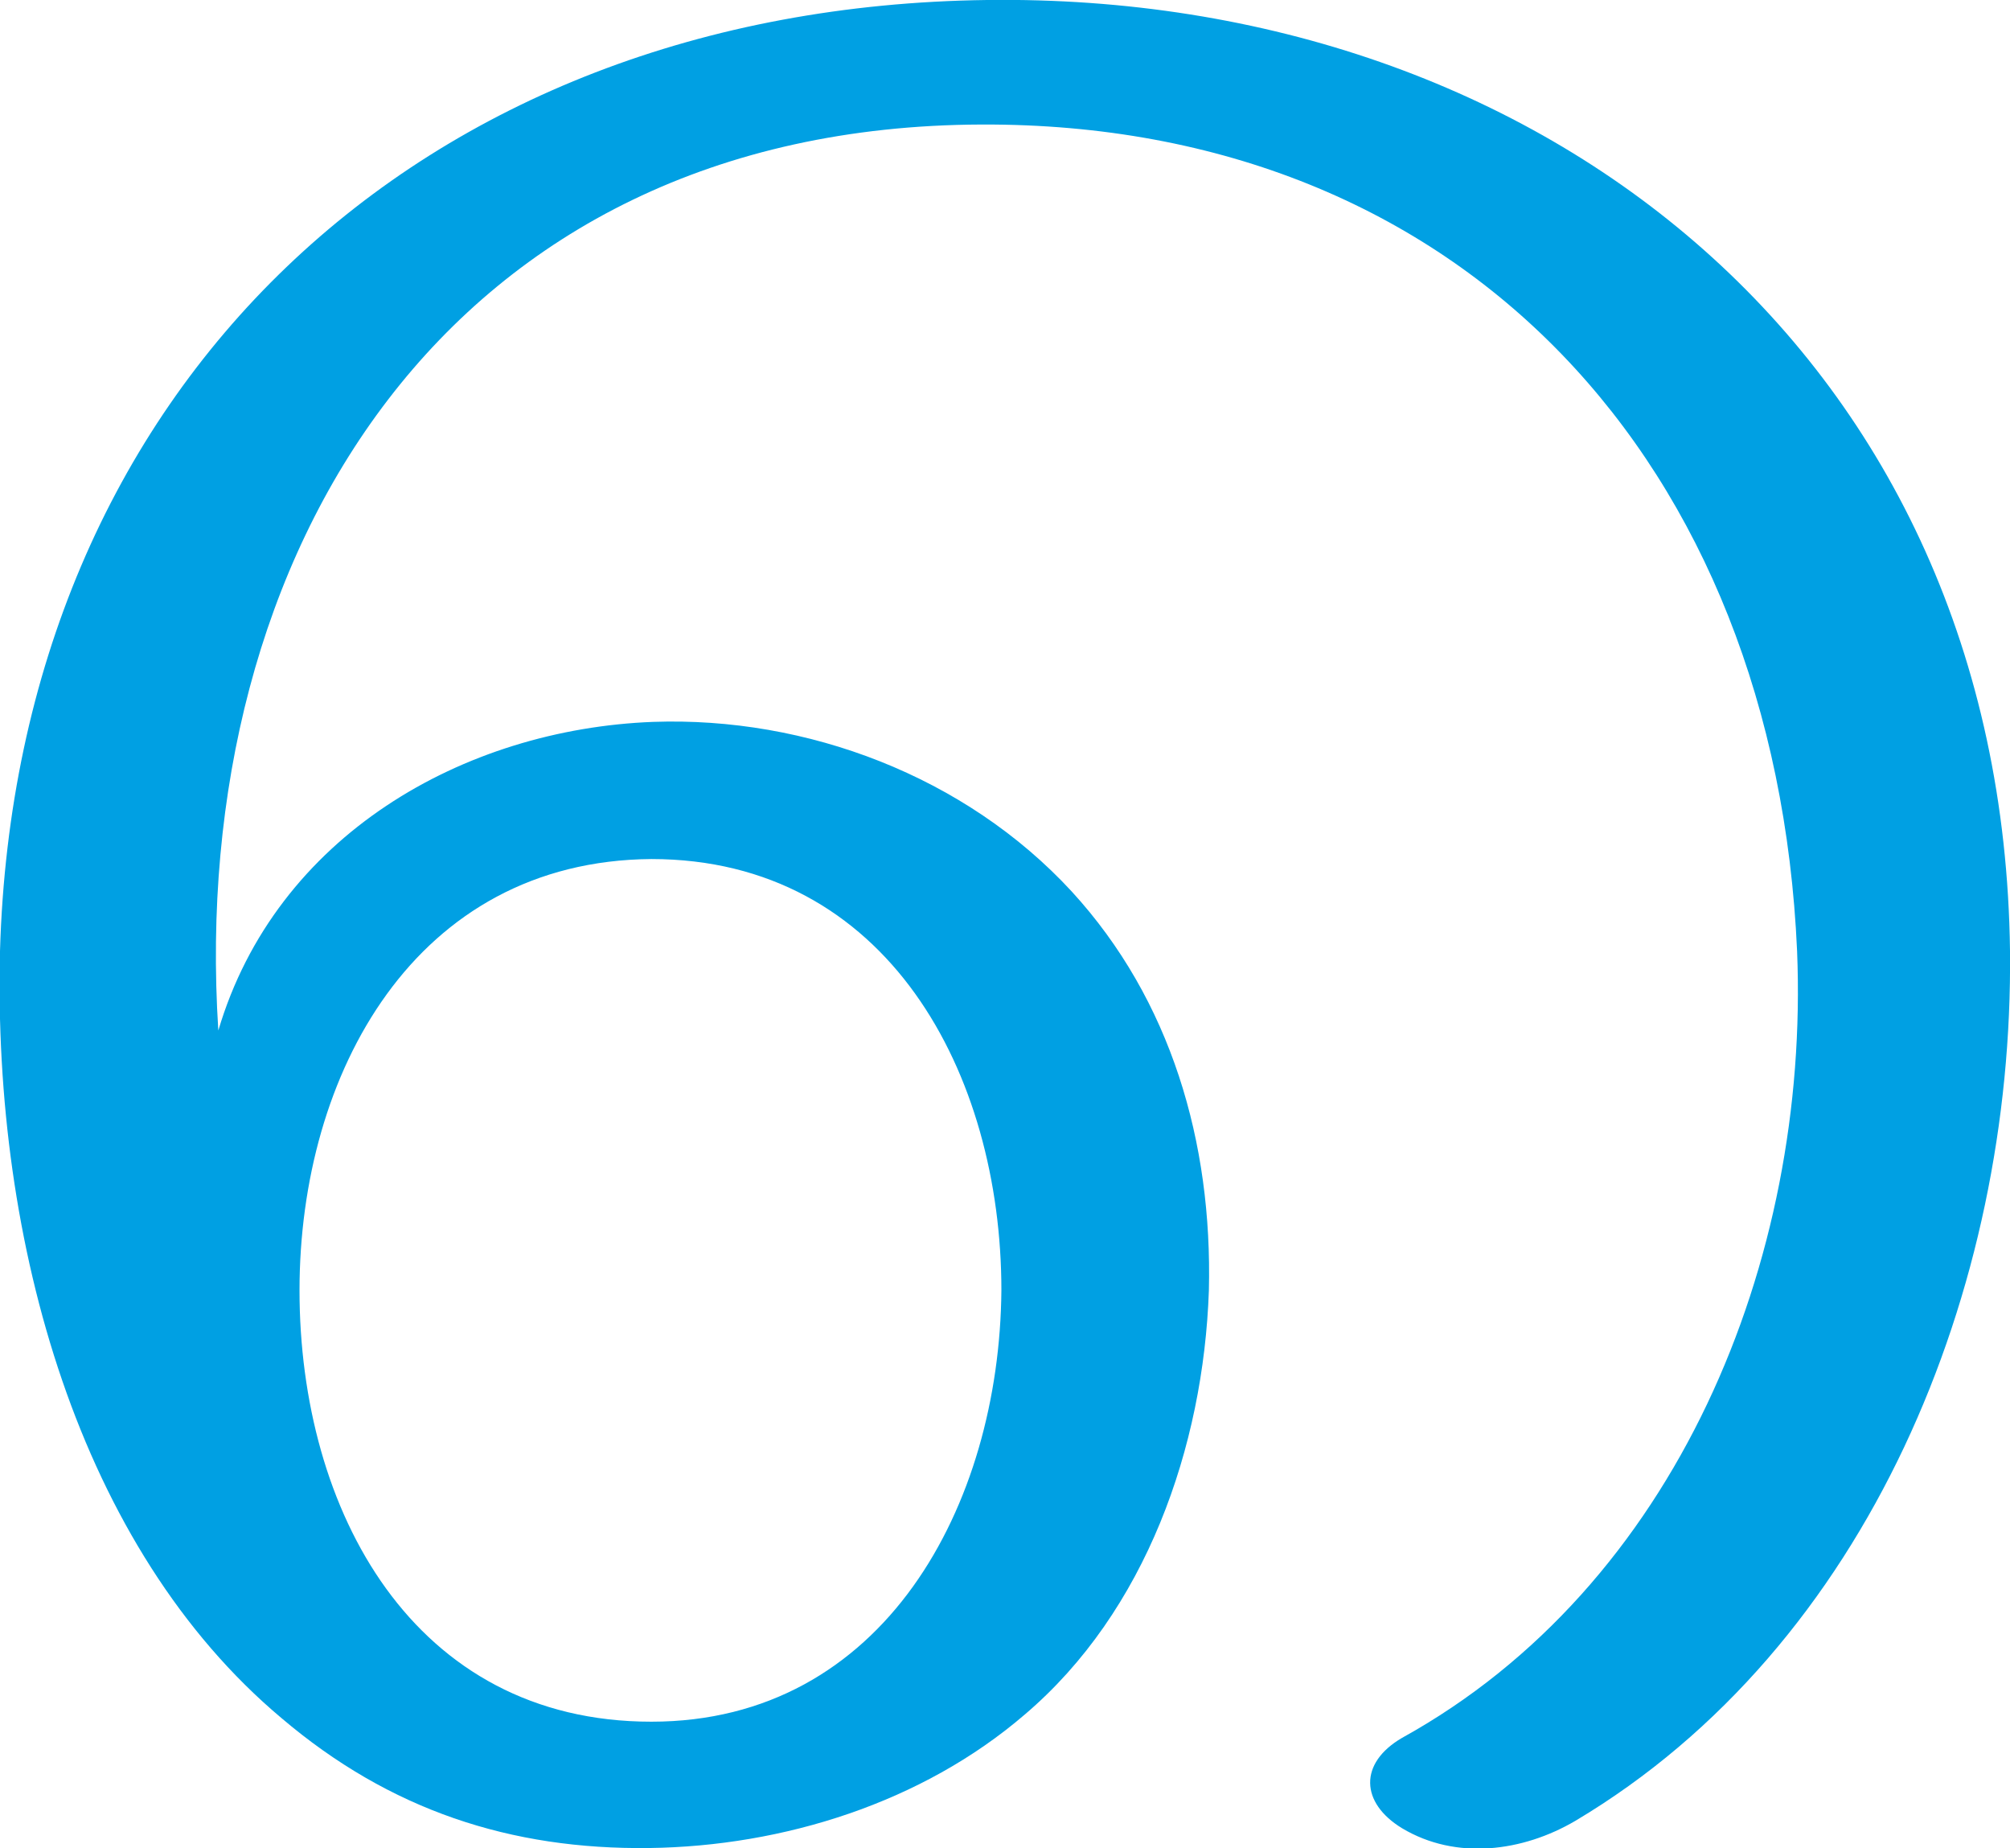 <?xml version="1.0" encoding="UTF-8"?>
<!DOCTYPE svg PUBLIC "-//W3C//DTD SVG 1.1//EN" "http://www.w3.org/Graphics/SVG/1.1/DTD/svg11.dtd">
<!-- Creator: CorelDRAW X8 -->
<svg xmlns="http://www.w3.org/2000/svg" xml:space="preserve" width="1114px" height="1024px" version="1.1" style="shape-rendering:geometricPrecision; text-rendering:geometricPrecision; image-rendering:optimizeQuality; fill-rule:evenodd; clip-rule:evenodd"
viewBox="0 0 1114 1024"
 xmlns:xlink="http://www.w3.org/1999/xlink">
 <defs>
  <style type="text/css">
   <![CDATA[
    .fil0 {fill:#00A0E3;fill-rule:nonzero}
   ]]>
  </style>
 </defs>
 <g id="Layer_x0020_1">
  <path class="fil0" d="M0 527c-4,162 44,331 156,425 60,51 127,73 204,72 74,-1 151,-25 208,-74 67,-57 99,-148 102,-235 2,-82 -21,-161 -76,-221 -59,-64 -147,-97 -232,-94 -105,4 -209,63 -241,171 -17,-264 127,-501 423,-502 267,-1 440,188 452,458 7,172 -67,352 -219,436 -24,14 -23,36 0,50 30,18 67,13 96,-4 163,-97 243,-295 241,-482 -4,-329 -259,-531 -567,-527 -315,4 -538,215 -547,527zm166 188c0,-120 64,-238 195,-239 131,0 194,119 194,239 -1,119 -65,239 -194,239 -132,0 -195,-117 -195,-239z"/>
 </g>
</svg>
